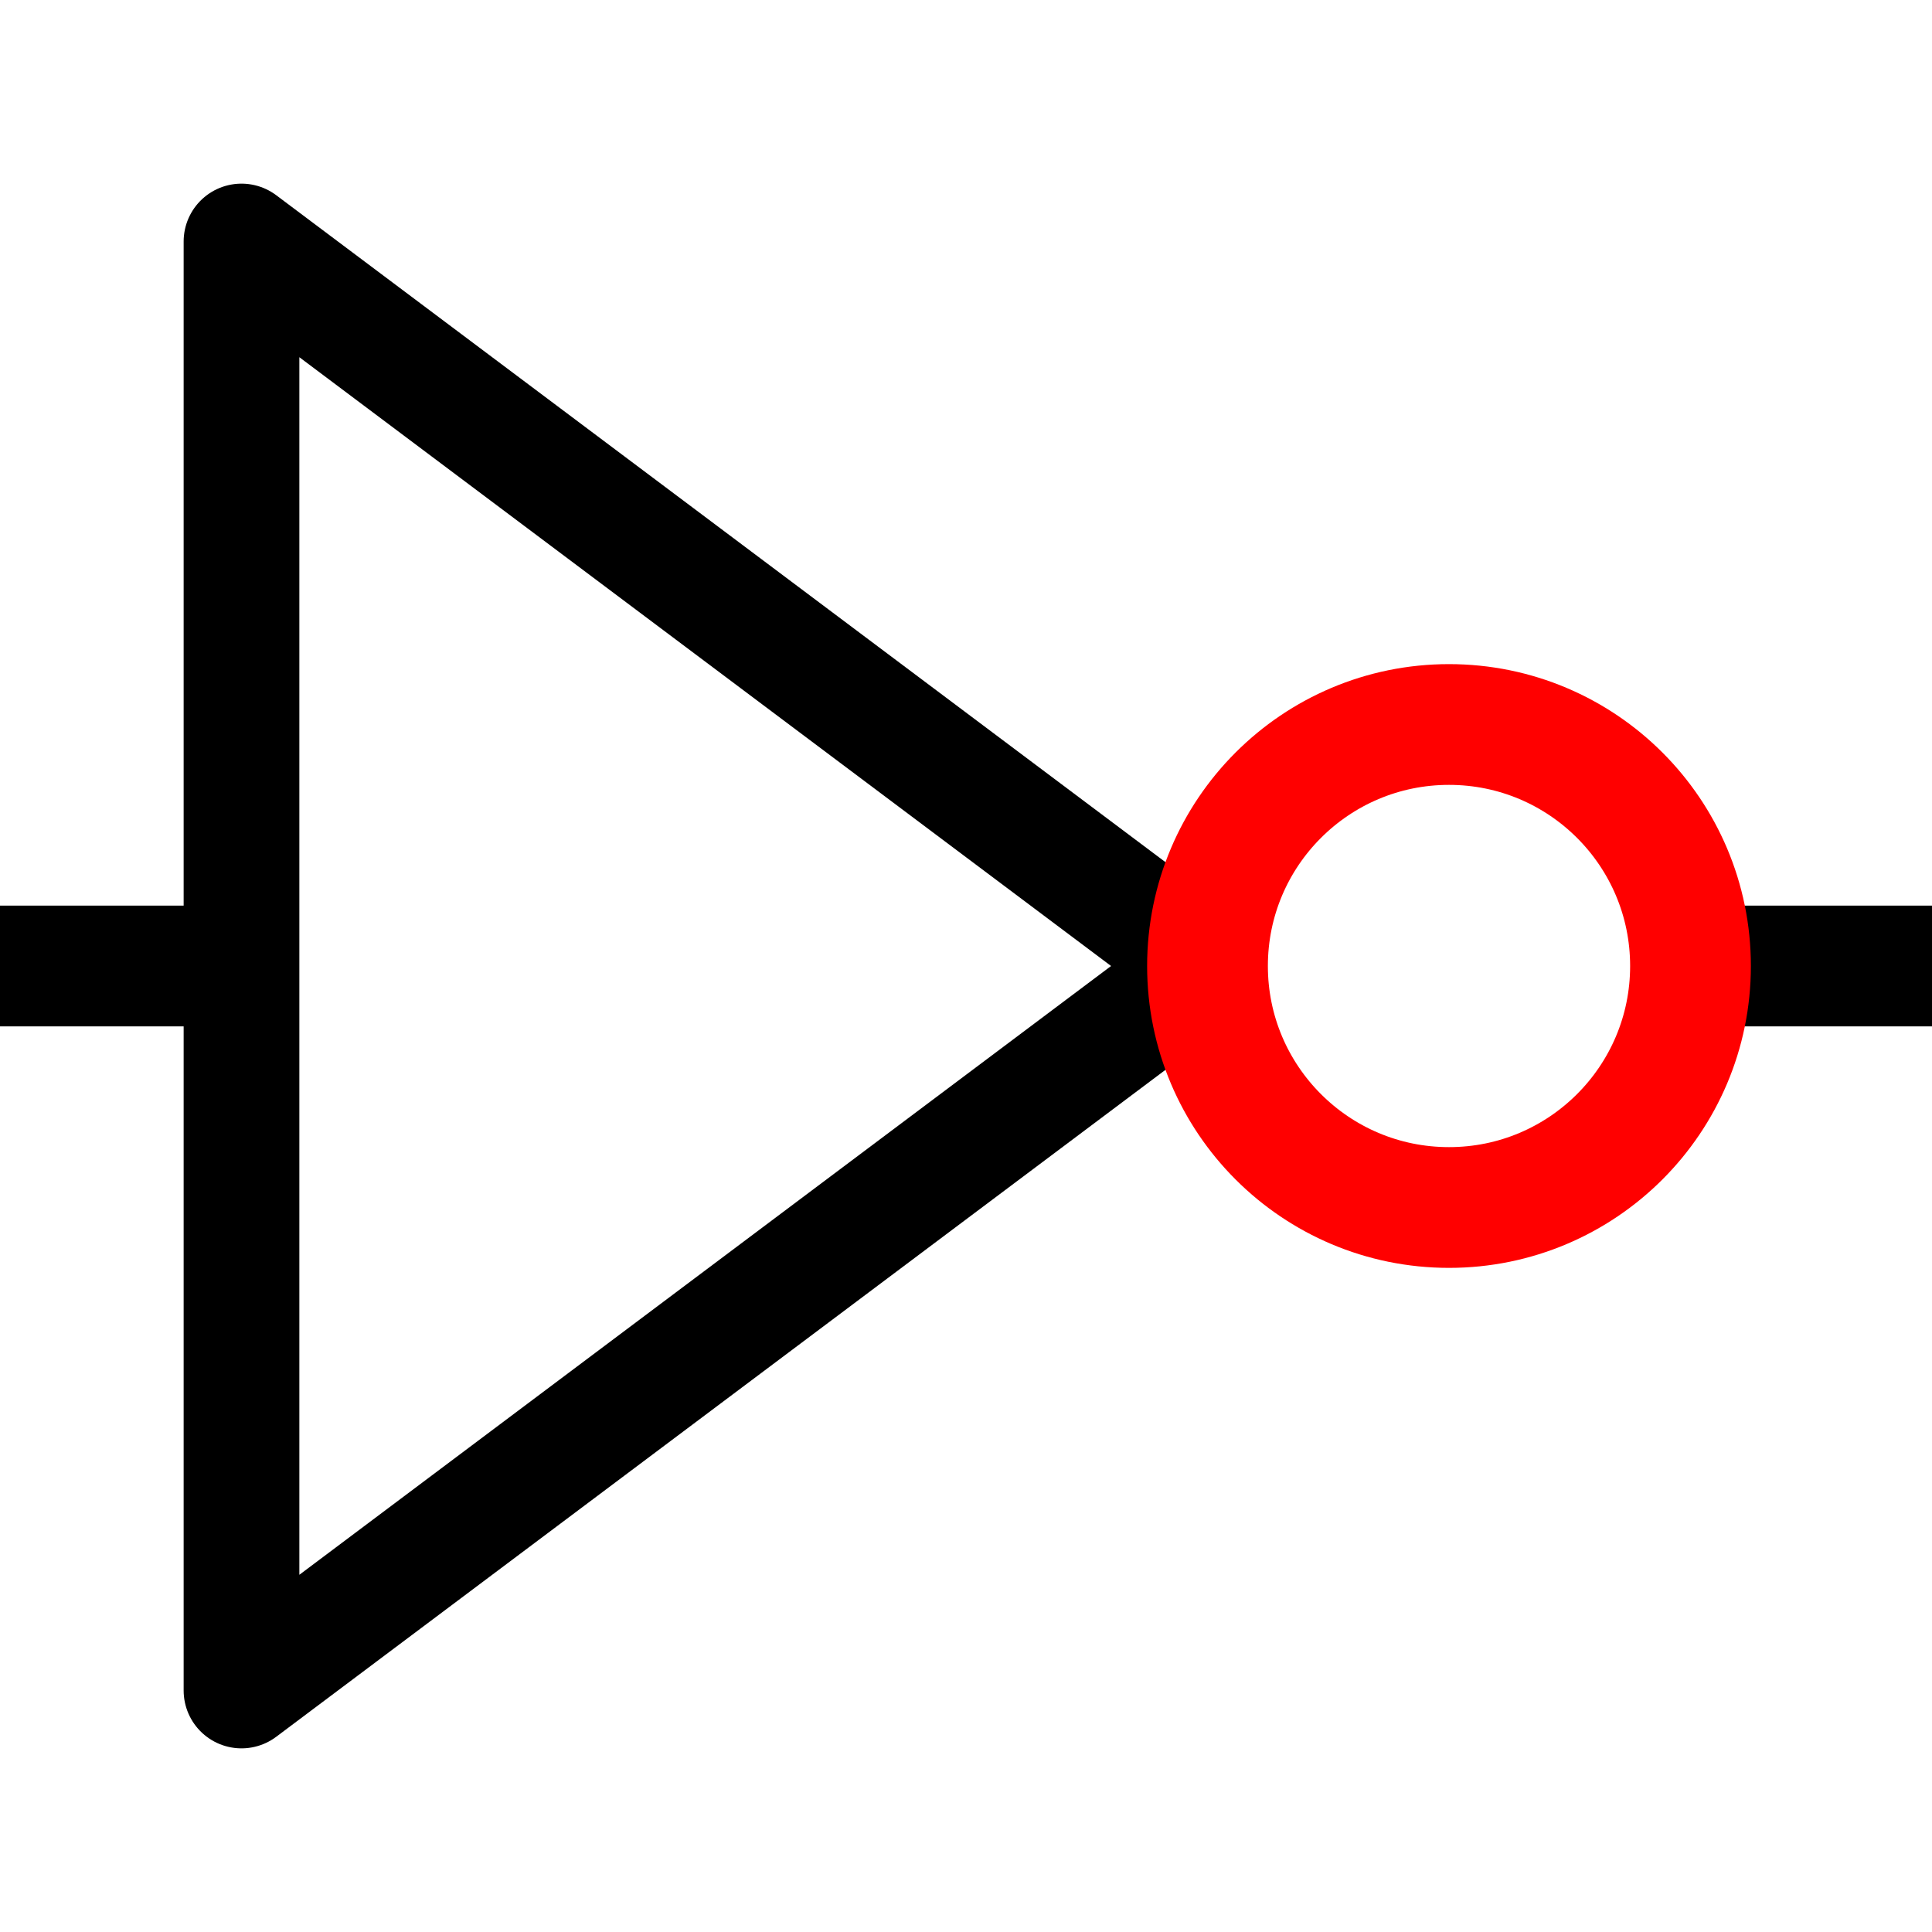 <?xml version="1.0" encoding="UTF-8" standalone="no"?>
<!-- Created with Inkscape (http://www.inkscape.org/) -->

<svg
   width="64"
   height="64"
   id="svg2"
   sodipodi:version="0.32"
   inkscape:version="1.1.1 (3bf5ae0d25, 2021-09-20)"
   version="1.0"
   sodipodi:docname="GATE_NOT.svg"
   inkscape:output_extension="org.inkscape.output.svg.inkscape"
   xmlns:inkscape="http://www.inkscape.org/namespaces/inkscape"
   xmlns:sodipodi="http://sodipodi.sourceforge.net/DTD/sodipodi-0.dtd"
   xmlns="http://www.w3.org/2000/svg"
   xmlns:svg="http://www.w3.org/2000/svg"
   xmlns:rdf="http://www.w3.org/1999/02/22-rdf-syntax-ns#"
   xmlns:cc="http://creativecommons.org/ns#"
   xmlns:dc="http://purl.org/dc/elements/1.1/">
  <defs
     id="defs4">
    <inkscape:path-effect
       effect="bspline"
       id="path-effect1218"
       is_visible="true"
       lpeversion="1"
       weight="33.333"
       steps="2"
       helper_size="0"
       apply_no_weight="true"
       apply_with_weight="true"
       only_selected="false" />
    <inkscape:path-effect
       effect="bspline"
       id="path-effect1741"
       is_visible="true"
       lpeversion="1"
       weight="33.333"
       steps="2"
       helper_size="0"
       apply_no_weight="true"
       apply_with_weight="true"
       only_selected="false" />
    <inkscape:path-effect
       effect="bspline"
       id="path-effect1737"
       is_visible="true"
       lpeversion="1"
       weight="33.333"
       steps="2"
       helper_size="0"
       apply_no_weight="true"
       apply_with_weight="true"
       only_selected="false" />
    <inkscape:path-effect
       effect="bspline"
       id="path-effect1583"
       is_visible="true"
       lpeversion="1"
       weight="33.333"
       steps="2"
       helper_size="0"
       apply_no_weight="true"
       apply_with_weight="true"
       only_selected="false" />
    <inkscape:perspective
       sodipodi:type="inkscape:persp3d"
       inkscape:vp_x="0 : -1 : 1"
       inkscape:vp_y="0 : 1000 : 0"
       inkscape:vp_z="50 : -1 : 1"
       inkscape:persp3d-origin="25 : -6 : 1"
       id="perspective2714" />
    <inkscape:perspective
       sodipodi:type="inkscape:persp3d"
       inkscape:vp_x="0 : -15.5 : 1"
       inkscape:vp_y="0 : 1000 : 0"
       inkscape:vp_z="1 : -15.5 : 1"
       inkscape:persp3d-origin="0.5 : -15.666667 : 1"
       id="perspective2806" />
    <inkscape:perspective
       id="perspective2819"
       inkscape:persp3d-origin="372.04724 : 334.78739 : 1"
       inkscape:vp_z="744.09448 : 510.18109 : 1"
       inkscape:vp_y="0 : 1000 : 0"
       inkscape:vp_x="0 : 510.18109 : 1"
       sodipodi:type="inkscape:persp3d" />
    <inkscape:perspective
       id="perspective2777"
       inkscape:persp3d-origin="75 : 24 : 1"
       inkscape:vp_z="150 : 44 : 1"
       inkscape:vp_y="0 : 1000 : 0"
       inkscape:vp_x="0 : 44 : 1"
       sodipodi:type="inkscape:persp3d" />
    <inkscape:perspective
       id="perspective3275"
       inkscape:persp3d-origin="50 : 17.333333 : 1"
       inkscape:vp_z="100 : 34 : 1"
       inkscape:vp_y="0 : 1000 : 0"
       inkscape:vp_x="0 : 34 : 1"
       sodipodi:type="inkscape:persp3d" />
    <inkscape:perspective
       id="perspective5533"
       inkscape:persp3d-origin="32 : 5.333333 : 1"
       inkscape:vp_z="64 : 16 : 1"
       inkscape:vp_y="0 : 1000 : 0"
       inkscape:vp_x="0 : 16 : 1"
       sodipodi:type="inkscape:persp3d" />
  </defs>
  <sodipodi:namedview
     id="base"
     pagecolor="#ffffff"
     bordercolor="#666666"
     borderopacity="1.0"
     inkscape:pageopacity="0.0"
     inkscape:pageshadow="2"
     inkscape:zoom="16"
     inkscape:cx="38.53125"
     inkscape:cy="37.78125"
     inkscape:document-units="px"
     inkscape:current-layer="layer1"
     showgrid="true"
     inkscape:grid-bbox="true"
     inkscape:grid-points="true"
     gridtolerance="10000"
     inkscape:window-width="2560"
     inkscape:window-height="1361"
     inkscape:window-x="1911"
     inkscape:window-y="-9"
     inkscape:snap-bbox="true"
     inkscape:pagecheckerboard="0"
     width="64px"
     inkscape:snap-page="true"
     inkscape:snap-object-midpoints="true"
     inkscape:snap-center="true"
     showguides="true"
     inkscape:guide-bbox="true"
     inkscape:window-maximized="1"
     inkscape:object-paths="true"
     inkscape:snap-intersection-paths="true"
     inkscape:snap-smooth-nodes="true">
    <inkscape:grid
       id="GridFromPre046Settings"
       type="xygrid"
       originx="0"
       originy="0"
       spacingx="1"
       spacingy="1"
       color="#0000ff"
       empcolor="#0000ff"
       opacity="0.2"
       empopacity="0.4"
       empspacing="5"
       visible="true"
       enabled="false" />
    <sodipodi:guide
       position="8,56"
       orientation="-1,0"
       id="guide839"
       inkscape:label=""
       inkscape:locked="false"
       inkscape:color="rgb(0,0,255)" />
    <sodipodi:guide
       position="56,8"
       orientation="0,1"
       id="guide841"
       inkscape:label=""
       inkscape:locked="false"
       inkscape:color="rgb(0,0,255)" />
    <sodipodi:guide
       position="56,8"
       orientation="1,0"
       id="guide843" />
    <sodipodi:guide
       position="8,56"
       orientation="0,-1"
       id="guide845" />
    <sodipodi:guide
       position="56,56"
       orientation="0.707,-0.707"
       id="guide847" />
    <sodipodi:guide
       position="8,56"
       orientation="-0.707,-0.707"
       id="guide849" />
    <sodipodi:guide
       position="32,32"
       orientation="0,-1"
       id="guide840" />
    <sodipodi:guide
       position="0,44"
       orientation="0,1"
       id="guide1585"
       inkscape:label=""
       inkscape:locked="false"
       inkscape:color="rgb(0,0,255)" />
    <sodipodi:guide
       position="0,20"
       orientation="0,1"
       id="guide1667"
       inkscape:label=""
       inkscape:locked="false"
       inkscape:color="rgb(0,0,255)" />
  </sodipodi:namedview>
  <g
     inkscape:label="Layer 1"
     inkscape:groupmode="layer"
     id="layer1">
    <path
       style="fill:none;stroke:#000000;stroke-width:4;stroke-linecap:butt;stroke-linejoin:miter;stroke-miterlimit:4;stroke-dasharray:none;stroke-opacity:1"
       d="m 56,32 c 2.667,0 5.334,0 8,0"
       id="path1581"
       inkscape:path-effect="#path-effect1583"
       inkscape:original-d="m 56,32 c 2.667045,10e-4 5.333711,10e-4 8,0" />
    <path
       style="fill:none;stroke:#000000;stroke-width:4;stroke-linecap:butt;stroke-linejoin:miter;stroke-miterlimit:4;stroke-dasharray:none;stroke-opacity:1"
       d="M 1e-6,32 C 2.667,32 5.334,32 8,32"
       id="path1735"
       inkscape:path-effect="#path-effect1737"
       inkscape:original-d="M 1e-6,32 C 2.6670456,32.001 5.333712,32.001 8,32" />
    <path
       style="fill:none;stroke:#000000;stroke-width:3.833;stroke-linecap:round;stroke-linejoin:round;stroke-miterlimit:4;stroke-dasharray:none;stroke-opacity:1"
       d="M 8,56 C 18.667,48 29.333,40 40,32 40,32 8,8 8,8 8,24 8,40.001 8,56"
       id="path1216"
       inkscape:path-effect="#path-effect1218"
       inkscape:original-d="M 8,56 C 18.667585,48.001 40,32 40,32 L 8,8 c 0,0 9.183e-4,32.001 0,48"
       sodipodi:nodetypes="cccc" />
    <circle
       style="fill:none;stroke:#ff0000;stroke-width:4;stroke-linejoin:round;stroke-miterlimit:4;stroke-dasharray:none"
       id="path949"
       cx="48"
       cy="32"
       r="8" />
  </g>
</svg>

